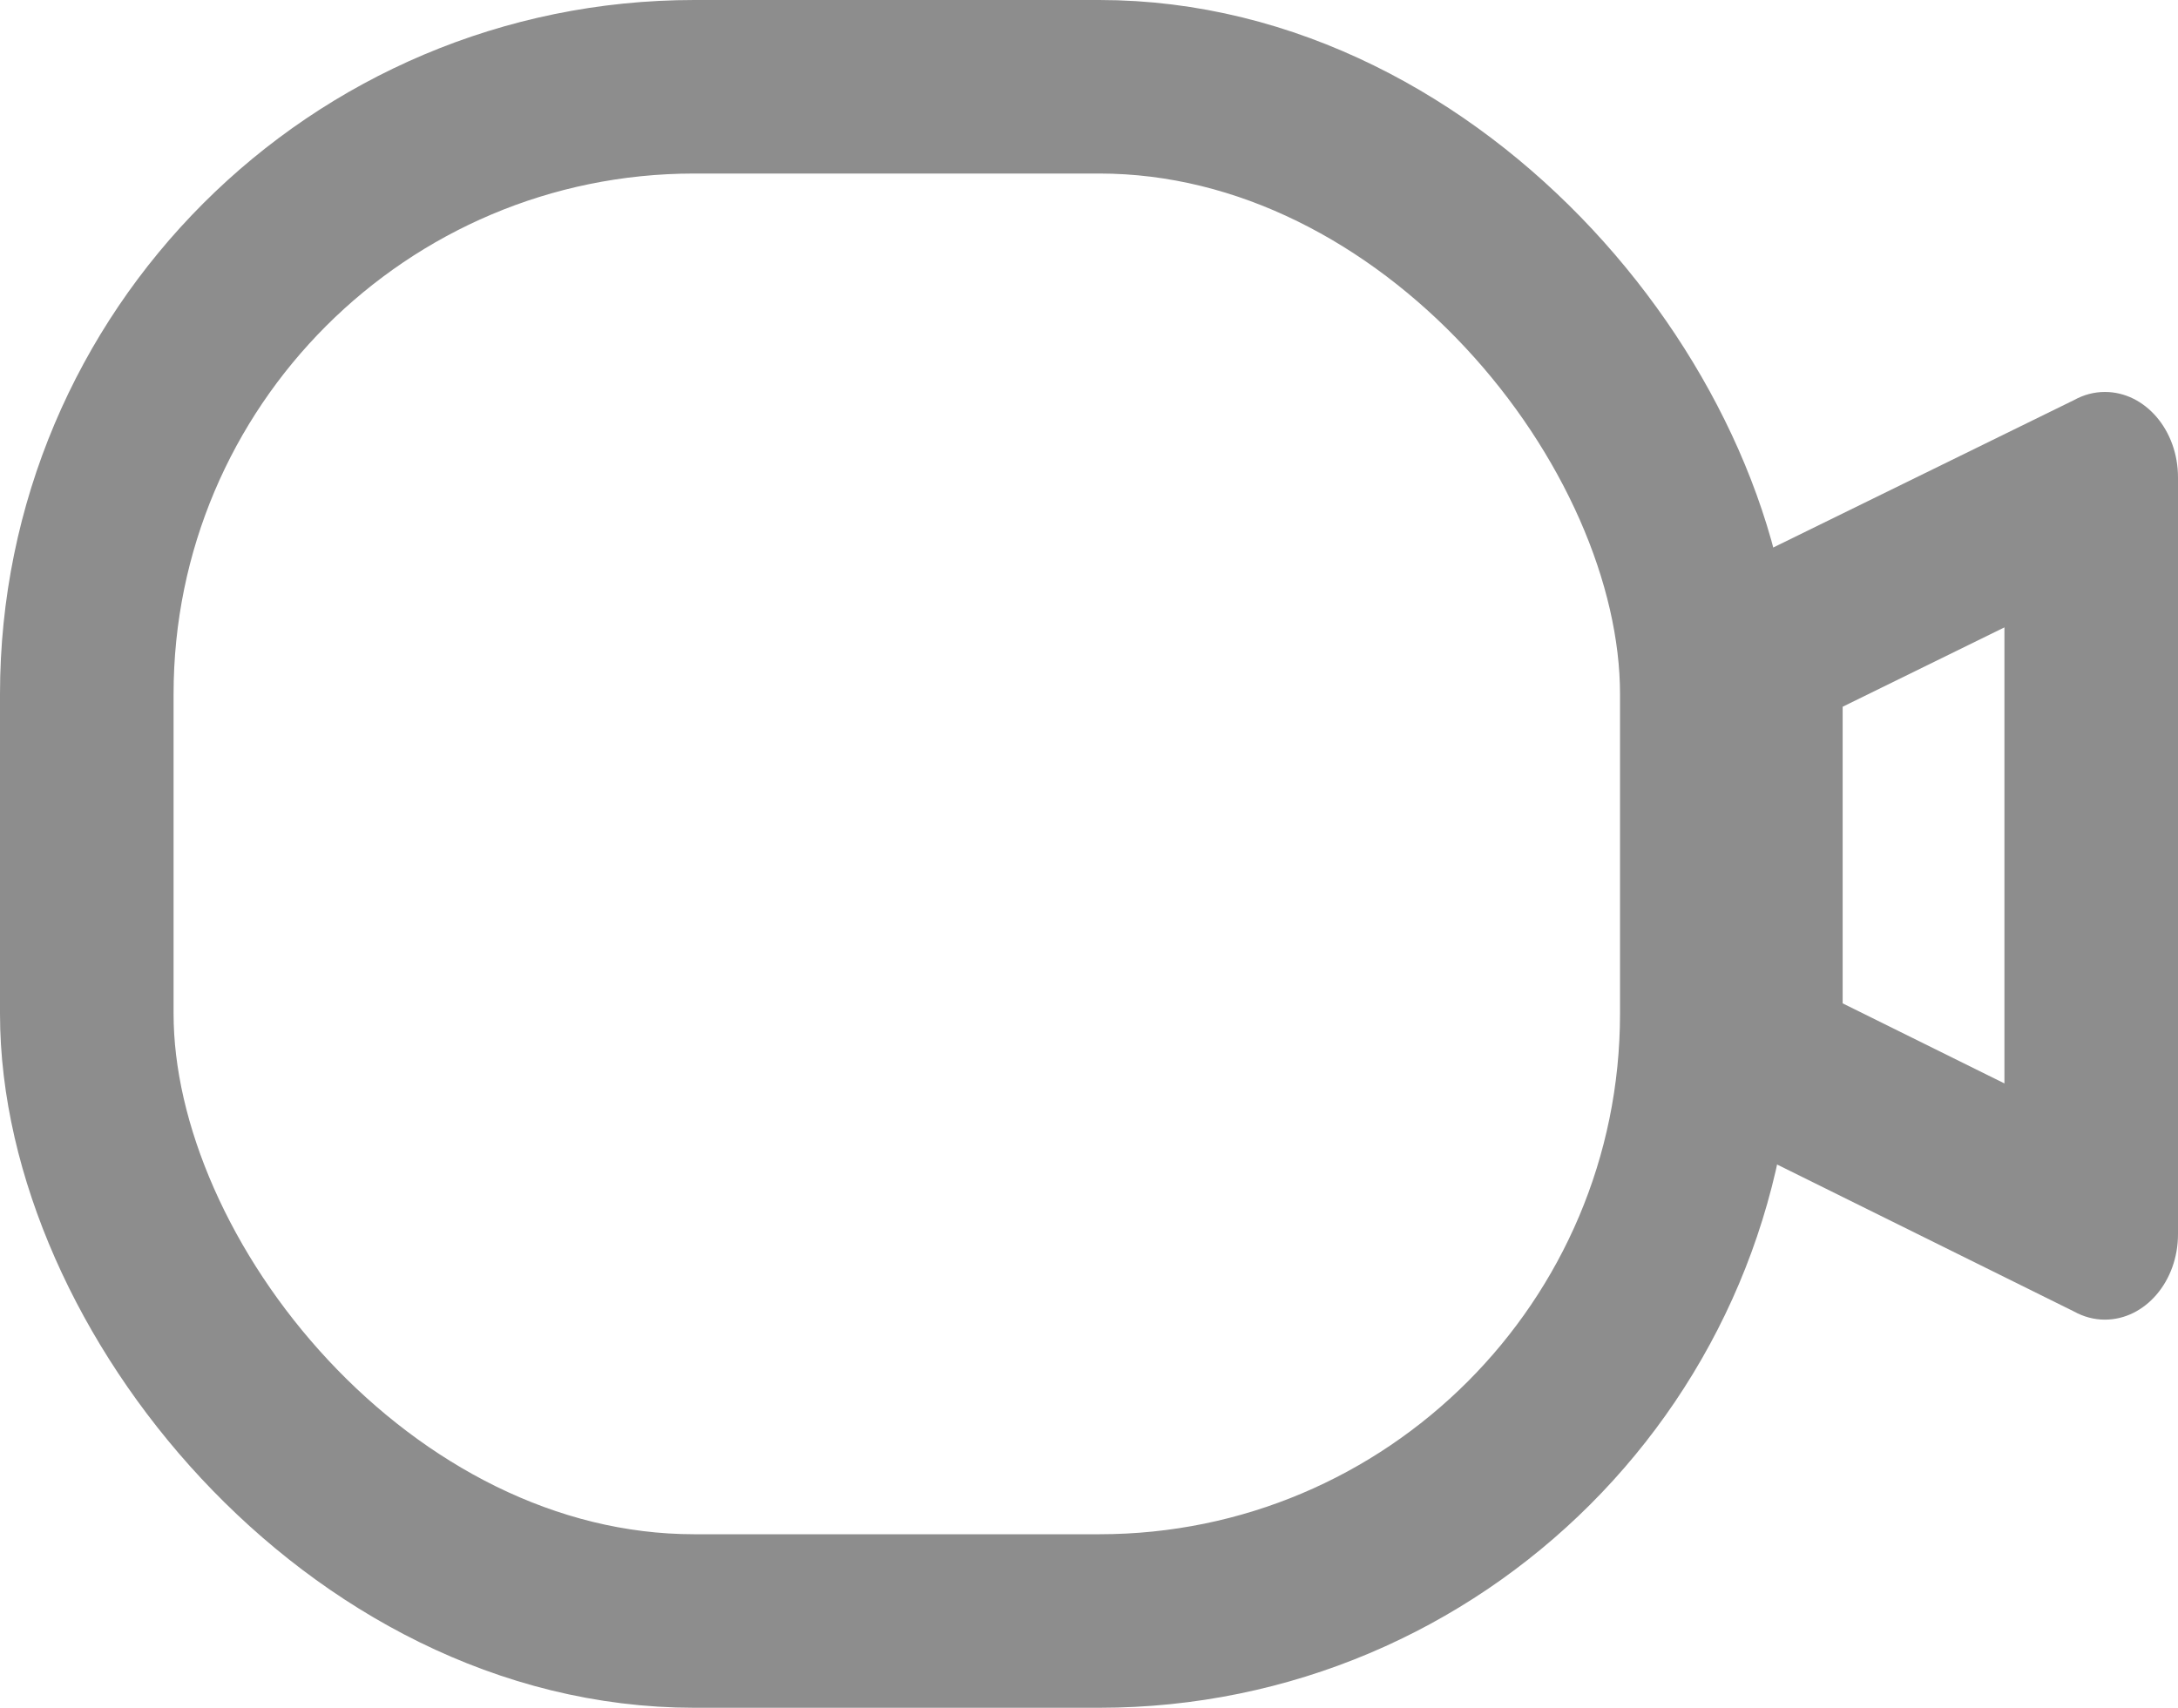 <svg id="Cam_12" xmlns="http://www.w3.org/2000/svg" width="18.822" height="14.762" viewBox="0 0 18.822 14.762">
  <g id="Rectangle_42" data-name="Rectangle 42" transform="translate(0 0)" fill="none" stroke="#8d8d8d" stroke-width="1.5">
    <rect width="15.5" height="14.762" rx="6" stroke="none"/>
    <rect x="0.75" y="0.75" width="14" height="13.262" rx="5.25" fill="none"/>
  </g>
  <g id="Subtraction_5" data-name="Subtraction 5" transform="translate(14.424 3.388)" fill="none">
    <path d="M3.766,8.019A.554.554,0,0,1,3.5,7.948L0,6.216V1.786L3.5.071A.554.554,0,0,1,3.766,0,.693.693,0,0,1,4.4.739V7.28A.693.693,0,0,1,3.766,8.019Z" stroke="none"/>
    <path d="M 2.898 5.977 L 2.898 2.035 L 1.5 2.721 L 1.5 5.285 L 2.898 5.977 M 3.766 8.019 C 3.673 8.019 3.583 7.995 3.498 7.948 L -3.320312544019544e-06 6.216 L -3.320312544019544e-06 1.786 L 3.498 0.071 C 3.583 0.024 3.673 5.993164086248726e-05 3.766 5.993164086248726e-05 C 4.115 5.993164086248726e-05 4.398 0.331 4.398 0.739 L 4.398 7.28 C 4.398 7.687 4.115 8.019 3.766 8.019 Z" stroke="none" fill="#8d8d8d"/>
  </g>
</svg>
